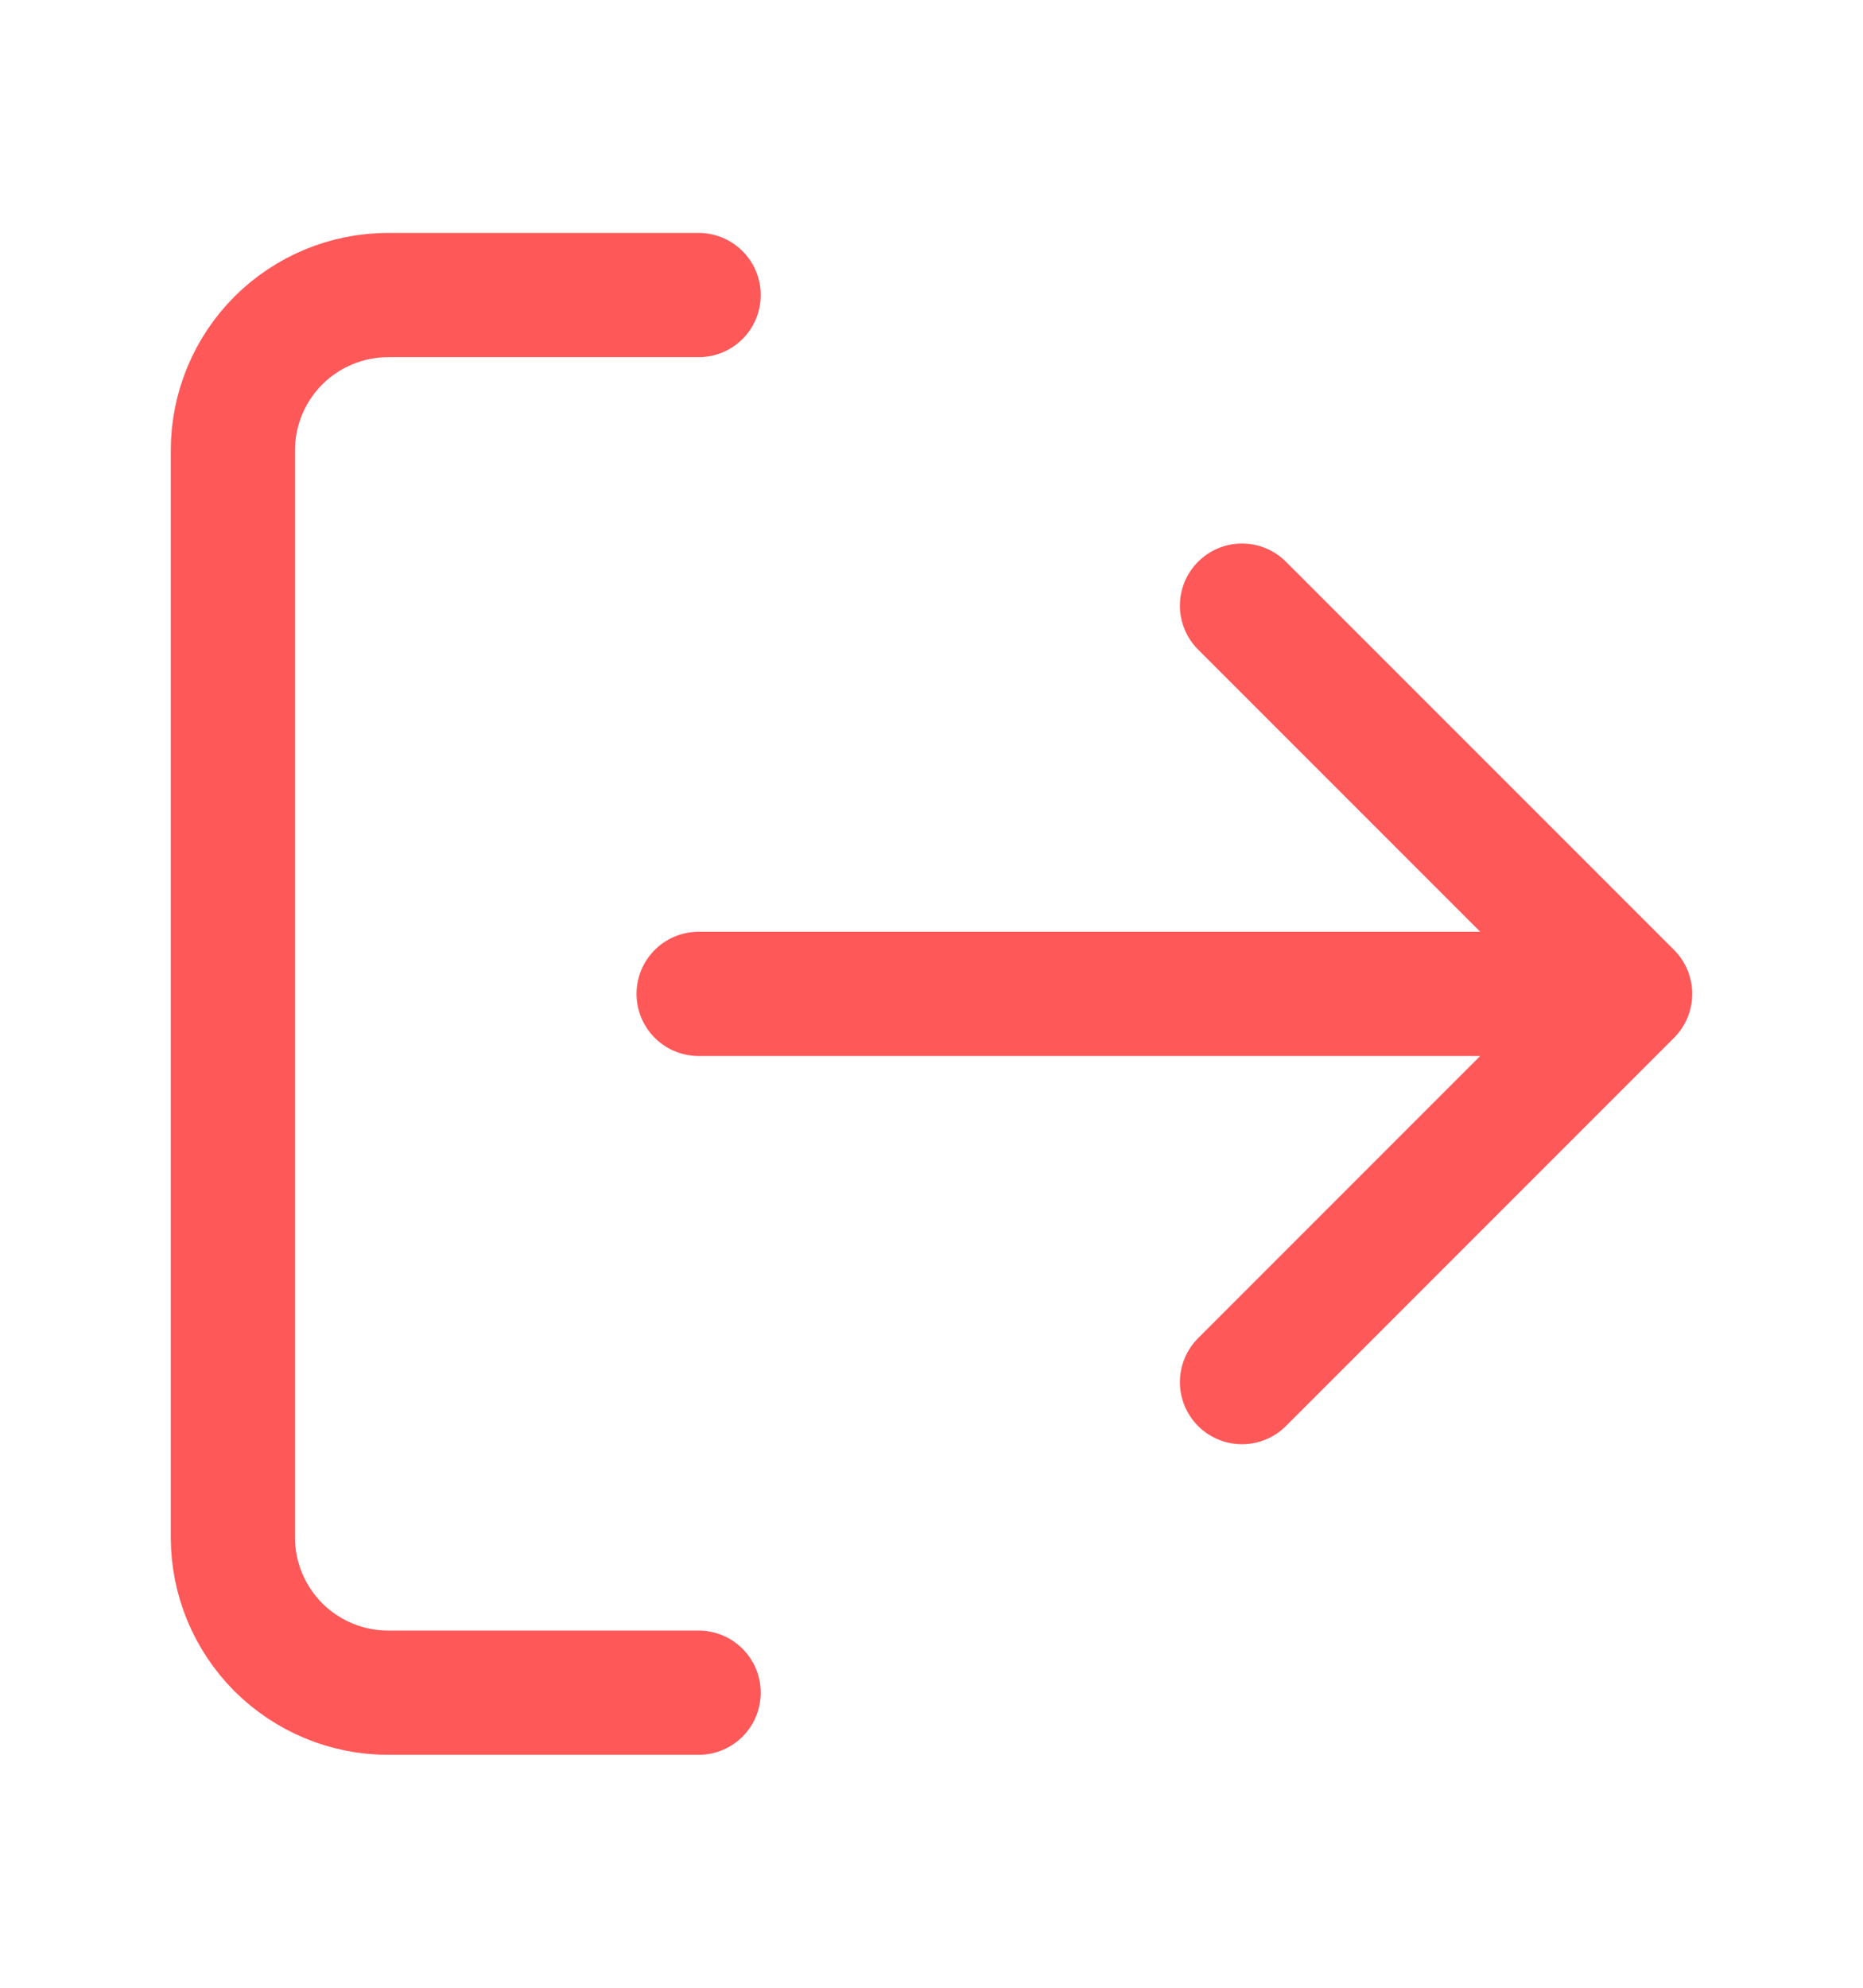 <svg width="15" height="16" viewBox="0 0 15 16" fill="none" xmlns="http://www.w3.org/2000/svg">
<path d="M5.625 13.625H3.125C2.793 13.625 2.476 13.493 2.241 13.259C2.007 13.024 1.875 12.707 1.875 12.375V3.625C1.875 3.293 2.007 2.976 2.241 2.741C2.476 2.507 2.793 2.375 3.125 2.375H5.625M10 11.125L13.125 8M13.125 8L10 4.875M13.125 8H5.625" stroke="#FE5858" stroke-linecap="round" stroke-linejoin="round"/>
</svg>
